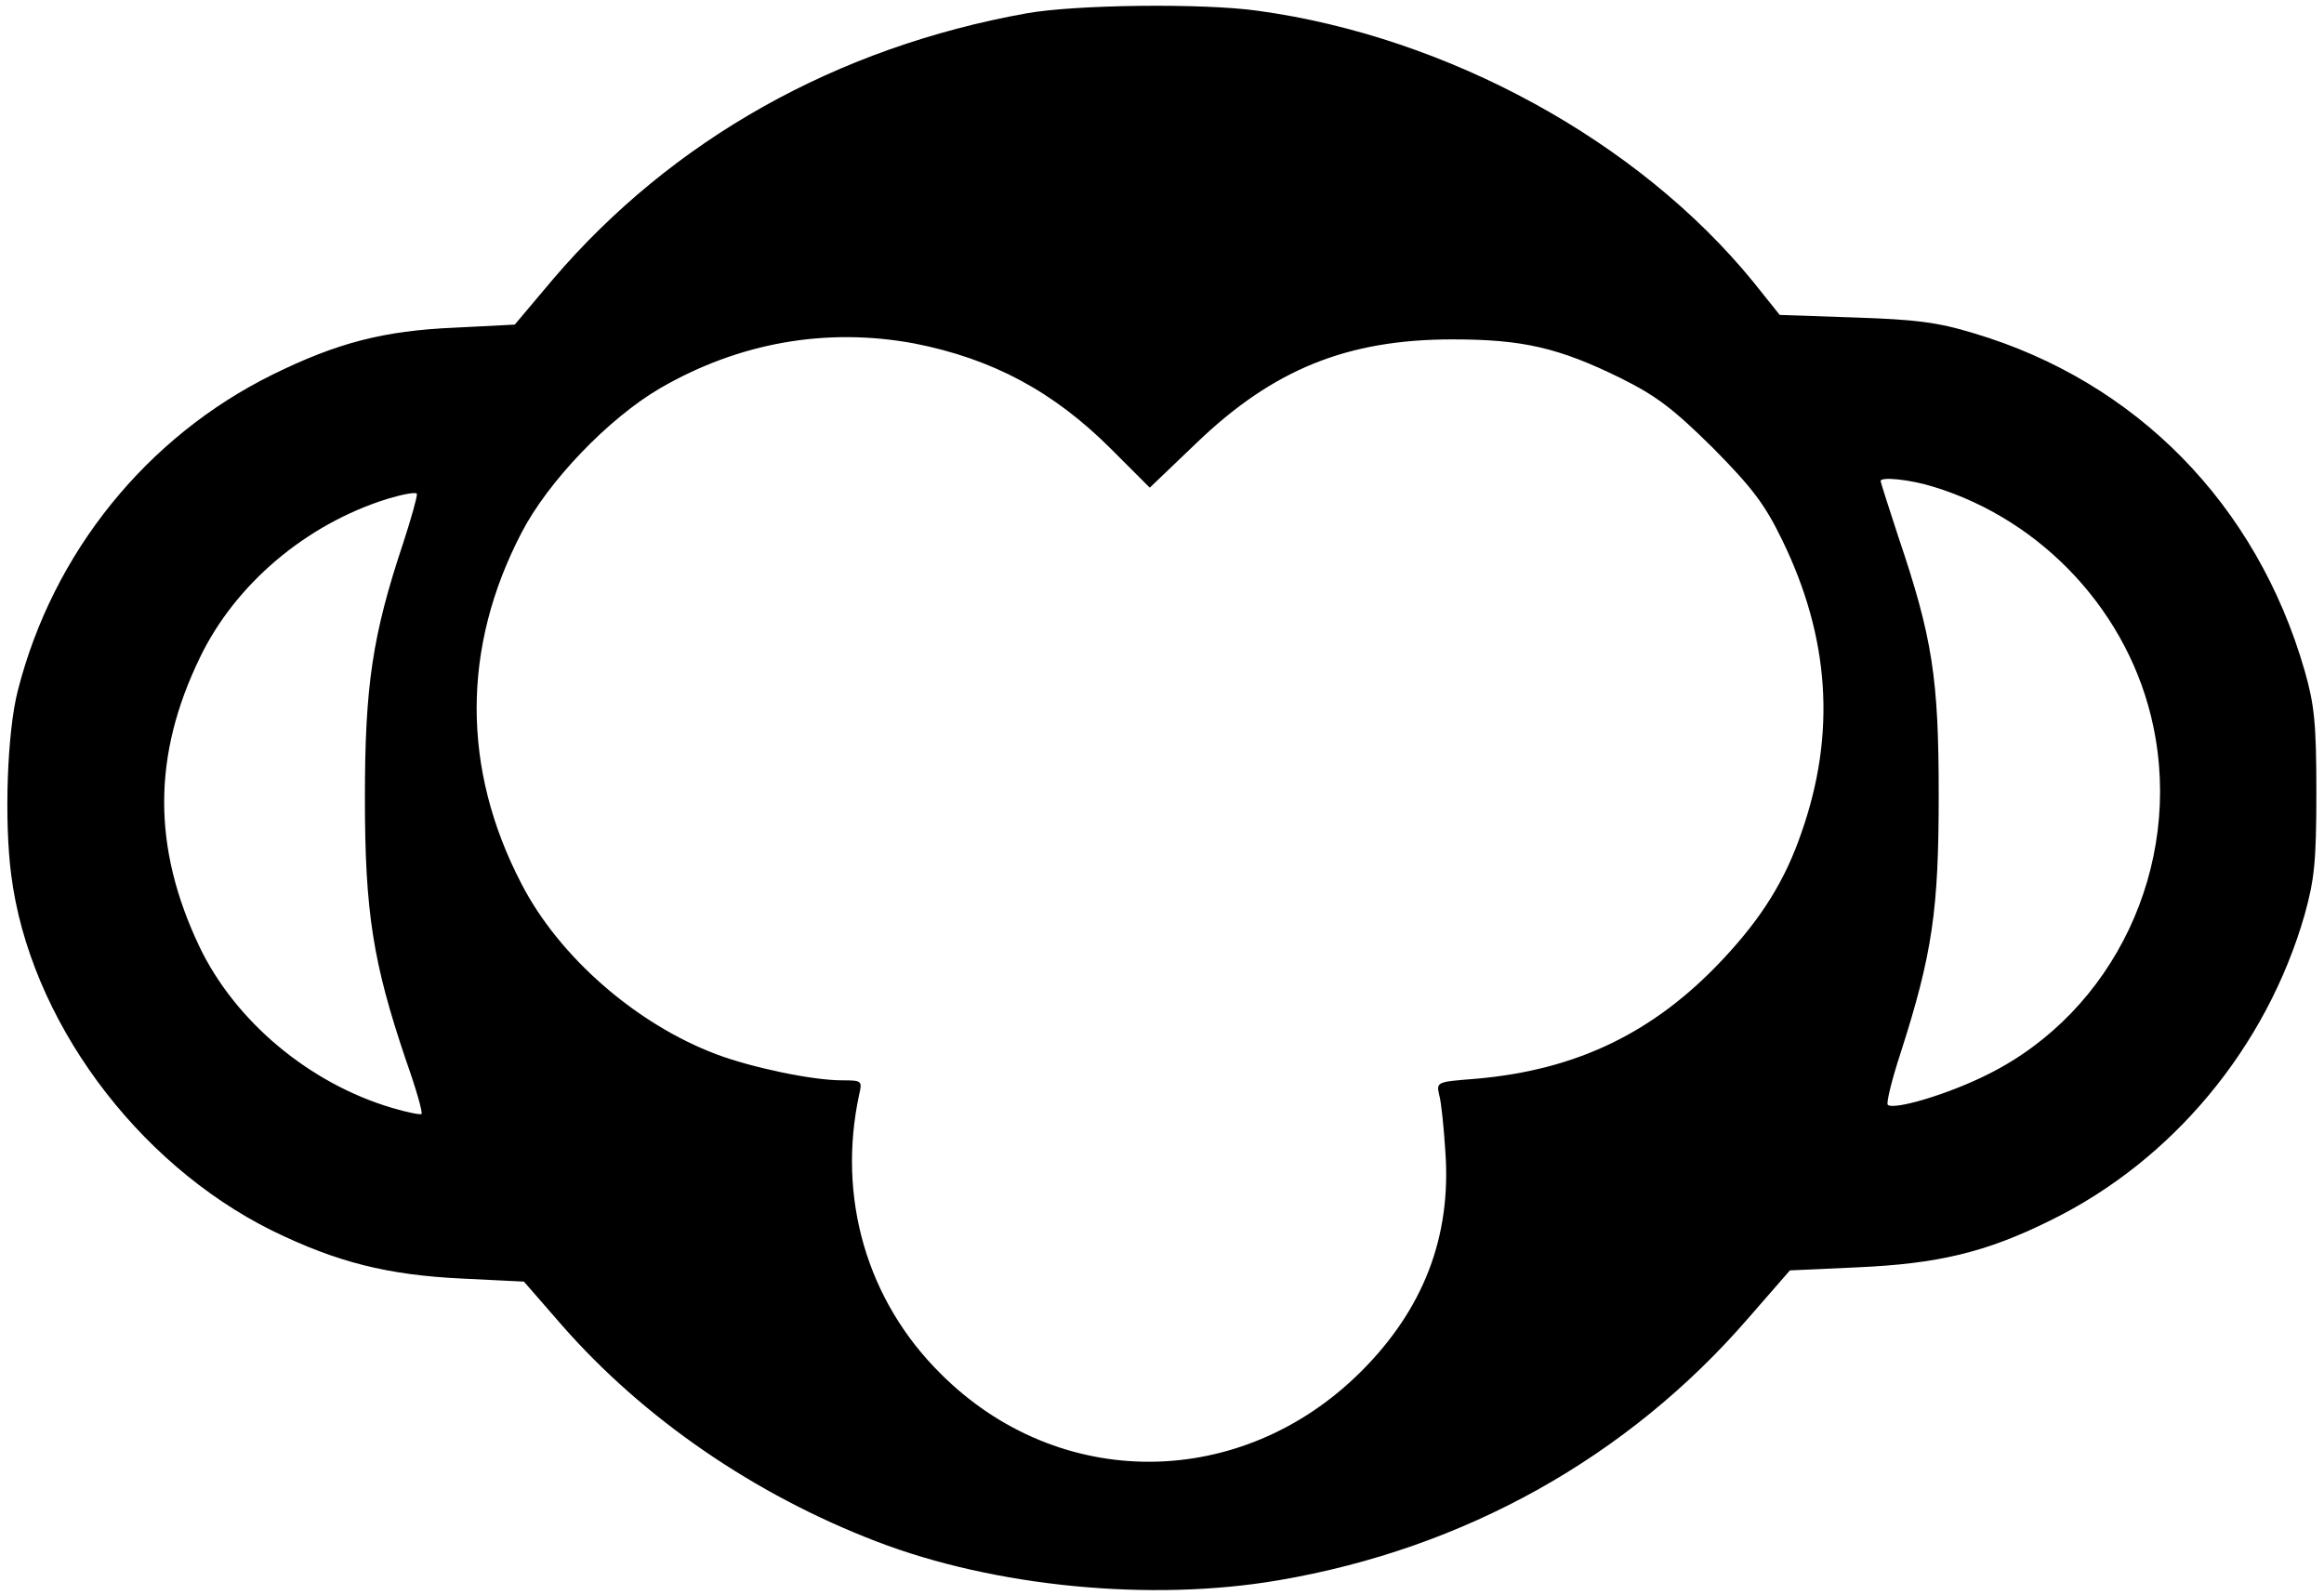 <?xml version="1.0" encoding="UTF-8" standalone="no"?>
<!DOCTYPE svg PUBLIC "-//W3C//DTD SVG 20010904//EN" "http://www.w3.org/TR/2001/REC-SVG-20010904/DTD/svg10.dtd">
<svg version="1.0" xmlns="http://www.w3.org/2000/svg" width="456pt" height="313pt" viewBox="0 0 456 313" preserveAspectRatio="xMidYMid meet">
<g transform="translate(0,313) scale(0.1,-0.1)" fill="#000" stroke="none">
<path d="M2015 3104 c-374 -67 -696 -248 -930 -522 l-75 -89 -118 -6 c-140 -6 -231 -30 -357 -92 -247 -122 -431 -349 -500 -620 -21 -81 -27 -255 -13 -362 36 -282 244 -565 512 -698 127 -62 226 -87 372 -94 l122 -6 74 -85 c160 -183 378 -333 618 -425 231 -89 539 -119 789 -76 364 62 685 241 922 515 l81 93 132 6 c158 7 252 29 379 92 239 117 424 339 499 600 19 69 23 103 23 240 0 137 -4 172 -23 239 -94 326 -330 567 -649 662 -72 22 -115 27 -235 31 l-146 5 -52 65 c-225 276 -599 481 -973 532 -108 15 -356 12 -452 -5z m-221 -648 c153 -30 273 -94 386 -207 l76 -76 92 88 c150 144 295 203 502 203 137 0 208 -16 330 -76 70 -35 102 -59 181 -137 78 -79 102 -111 136 -181 93 -191 106 -379 38 -573 -32 -94 -78 -168 -155 -250 -134 -143 -286 -217 -485 -234 -76 -6 -77 -6 -71 -32 4 -14 9 -64 12 -111 12 -167 -43 -309 -165 -431 -235 -235 -594 -237 -826 -4 -144 143 -203 345 -159 548 6 26 5 27 -34 27 -58 0 -177 25 -246 51 -157 59 -309 191 -383 335 -117 225 -117 463 0 688 52 101 171 225 272 284 155 90 327 120 499 88z m1999 -281 c217 -66 386 -250 432 -470 58 -275 -77 -560 -324 -683 -77 -39 -185 -71 -197 -60 -3 4 8 49 25 101 63 196 75 282 75 507 0 229 -12 308 -79 506 -19 58 -35 108 -35 110 0 9 58 3 103 -11z m-3002 -111 c-60 -180 -75 -279 -75 -499 0 -226 16 -324 80 -514 20 -56 34 -105 31 -107 -2 -2 -28 3 -58 12 -162 48 -308 170 -378 317 -92 194 -92 374 1 566 69 144 208 262 368 312 30 9 56 14 58 10 1 -5 -11 -48 -27 -97z"/>
</g>
</svg>
